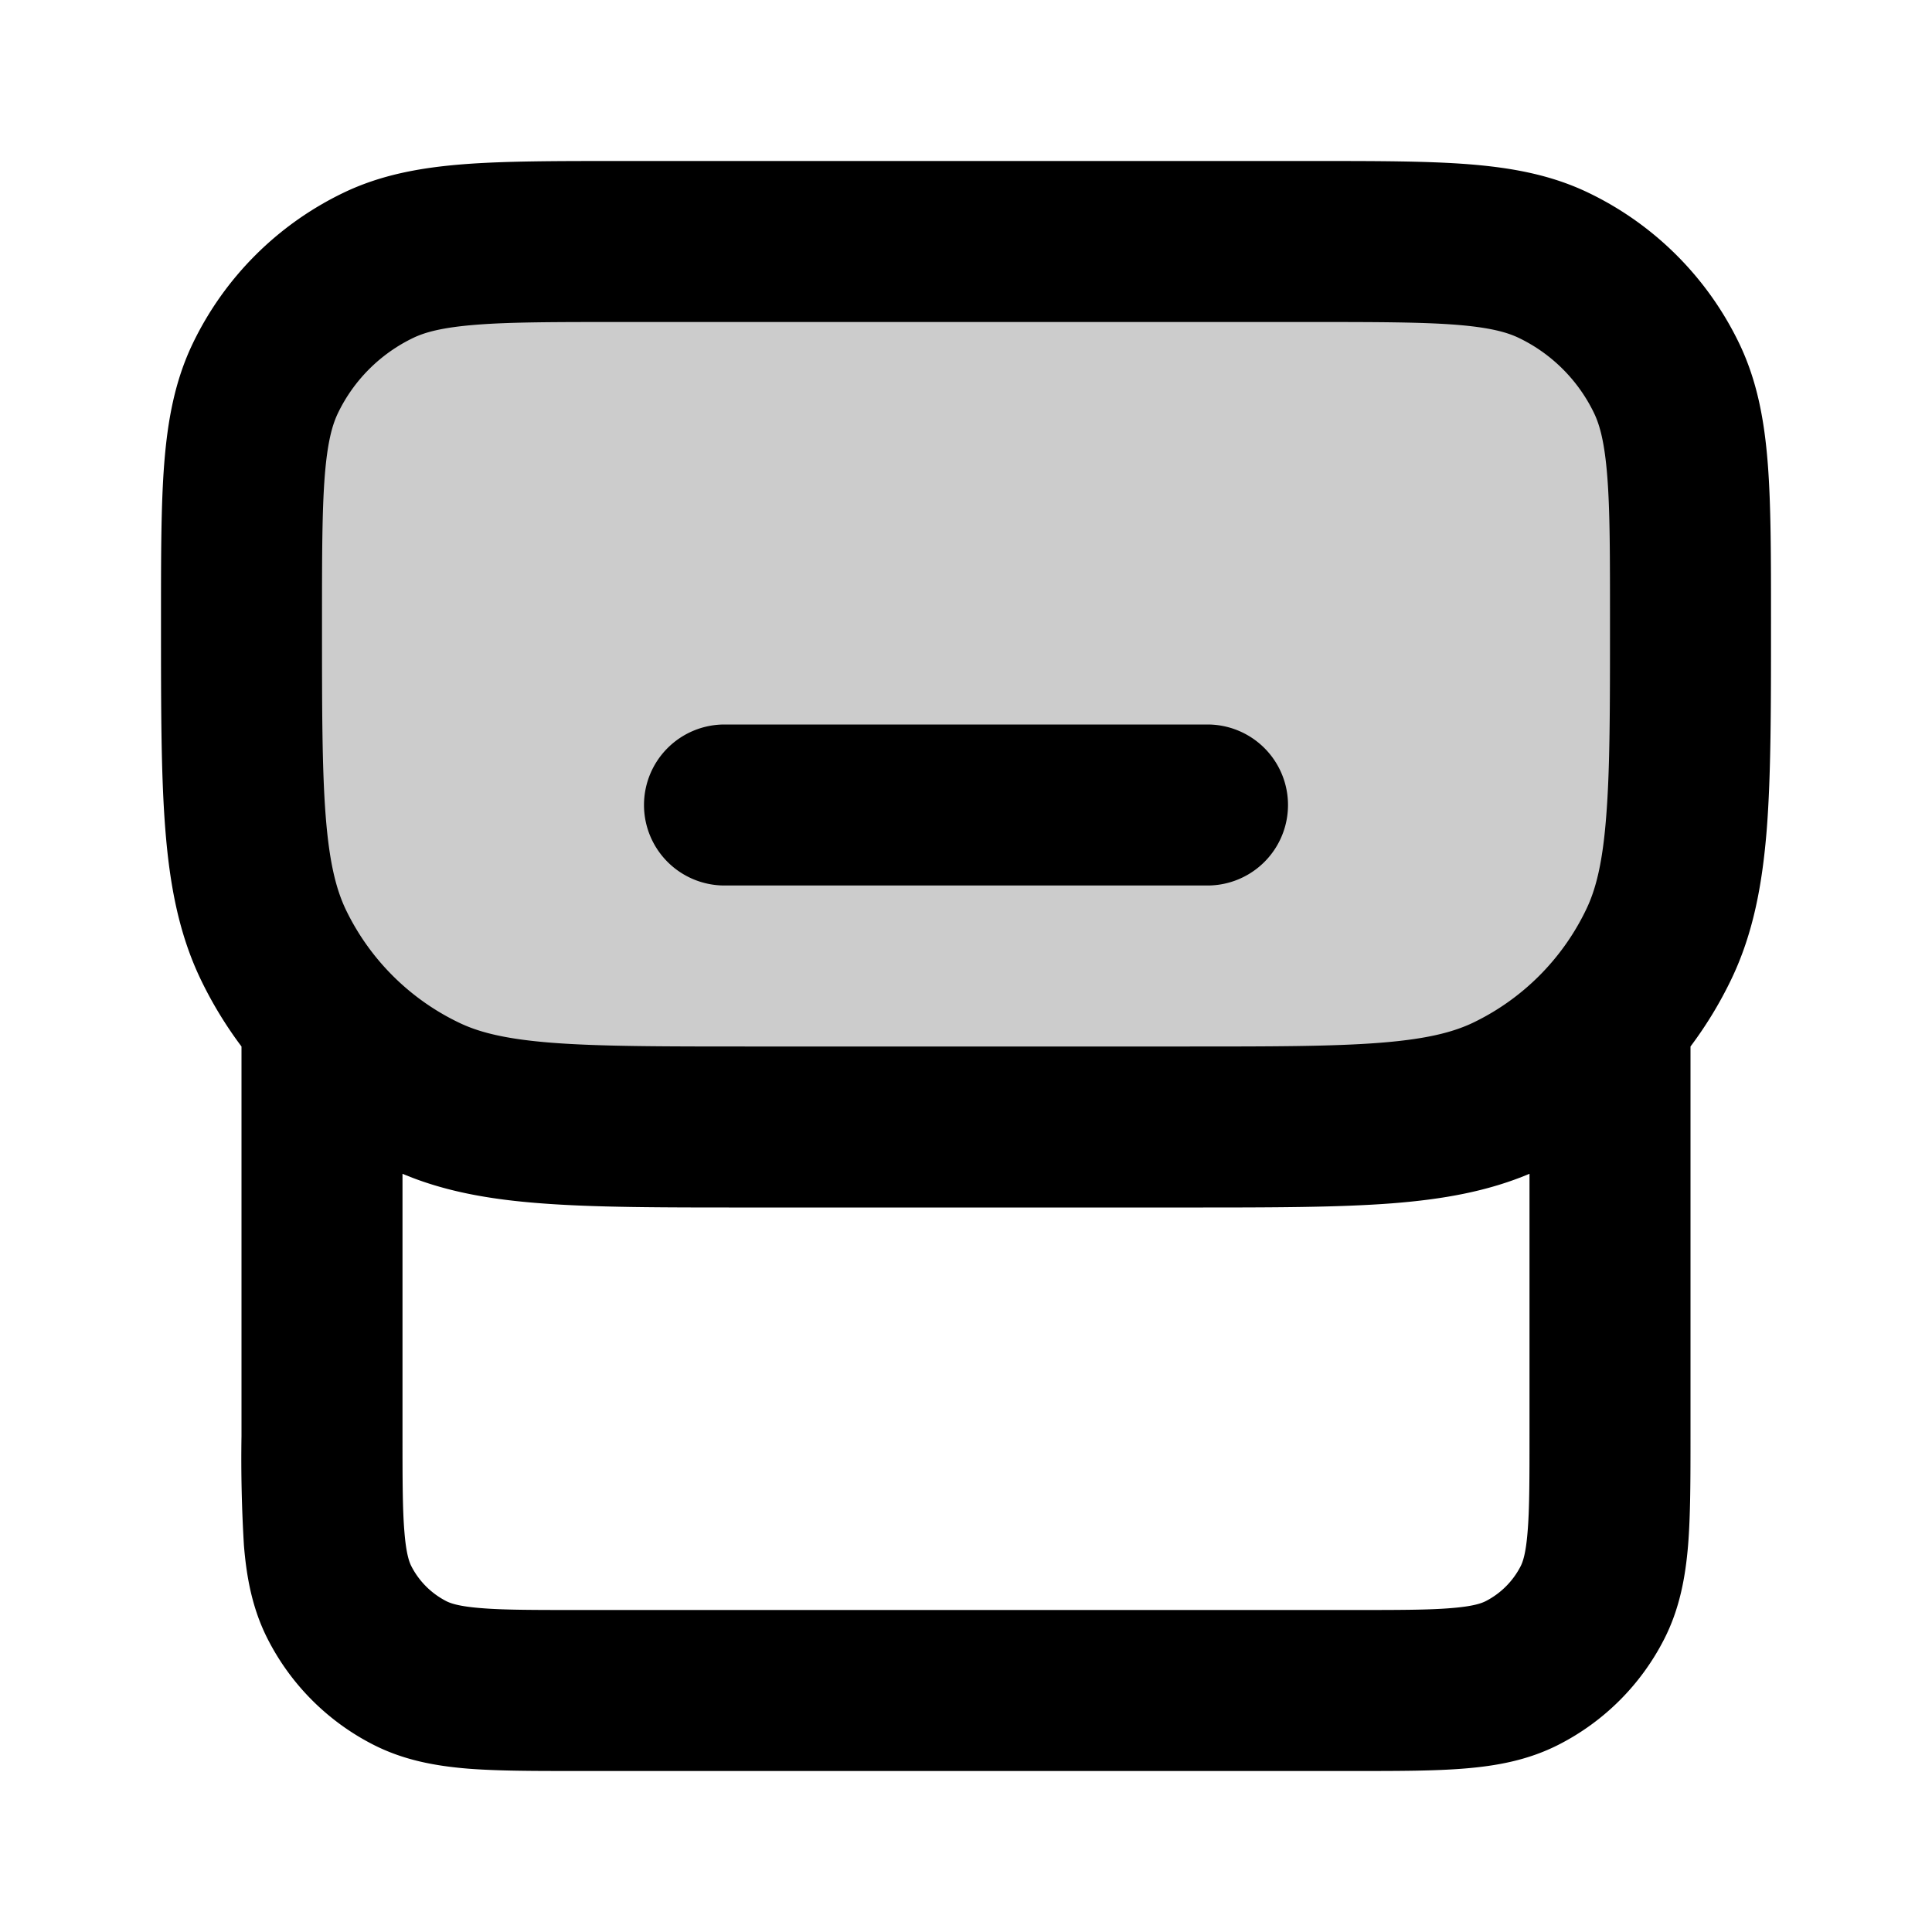 <svg xmlns="http://www.w3.org/2000/svg" width="24" height="24" viewBox="0 0 24 24">
  <path d="M3 7.714c0-1.6 0-2.399.297-3.016a3 3 0 0 1 1.401-1.4C5.315 3 6.115 3 7.714 3h8.572c1.6 0 2.399 0 3.016.297a3 3 0 0 1 1.4 1.401C21 5.315 21 6.115 21 7.714c0 2.133 0 3.199-.396 4.021a4 4 0 0 1-1.869 1.869c-.822.396-1.888.396-4.02.396h-5.43c-2.132 0-3.198 0-4.02-.396a4 4 0 0 1-1.869-1.868C3 10.912 3 9.845 3 7.713Z" opacity=".2"/>
  <path fill-rule="evenodd" d="M7.675 2h8.65c.766 0 1.399 0 1.915.04.535.042 1.029.131 1.495.356a4 4 0 0 1 1.869 1.868c.225.467.314.96.356 1.496.04.516.04 1.149.04 1.915v.08c0 1.032 0 1.864-.052 2.539-.055.694-.169 1.306-.443 1.875A4.996 4.996 0 0 1 21 13v4.839c0 .527 0 .982-.03 1.356-.033.395-.104.789-.297 1.167a3 3 0 0 1-1.311 1.311c-.378.193-.772.264-1.167.296-.375.031-.83.031-1.356.031H7.16c-.527 0-.981 0-1.356-.03-.395-.033-.789-.104-1.167-.297a3 3 0 0 1-1.311-1.311c-.193-.378-.264-.772-.296-1.167A17.9 17.9 0 0 1 3 17.838V13a4.996 4.996 0 0 1-.505-.83c-.274-.57-.388-1.182-.442-1.876C2 9.619 2 8.787 2 7.755v-.08c0-.766 0-1.399.04-1.915.042-.535.131-1.029.356-1.496a4 4 0 0 1 1.868-1.868c.467-.225.96-.314 1.496-.356C6.276 2 6.91 2 7.675 2ZM5 14.581V17.8c0 .577 0 .949.024 1.232.022.272.06.372.085.422a1 1 0 0 0 .437.437c.05.025.15.063.422.085C6.25 20 6.623 20 7.2 20h9.6c.577 0 .949 0 1.232-.024.272-.022.372-.06.422-.085a1 1 0 0 0 .437-.437c.025-.05.063-.15.085-.422C19 18.75 19 18.377 19 17.8v-3.219c-.521.22-1.08.318-1.706.367-.675.052-1.507.052-2.539.052h-5.51c-1.032 0-1.864 0-2.539-.053-.626-.048-1.185-.146-1.706-.366Zm.916-10.547c-.419.033-.634.092-.784.164a2 2 0 0 0-.934.934c-.072.15-.131.365-.164.784C4.001 6.345 4 6.899 4 7.714c0 1.082 0 1.836.046 2.425.045.577.13.91.251 1.163a3 3 0 0 0 1.401 1.4c.253.123.586.207 1.164.252.588.045 1.342.046 2.424.046h5.428c1.082 0 1.836 0 2.425-.046.577-.045.91-.13 1.163-.251a3 3 0 0 0 1.4-1.401c.123-.253.207-.586.251-1.163C20 9.55 20 8.796 20 7.714c0-.815 0-1.37-.034-1.798-.033-.419-.092-.634-.164-.784a2 2 0 0 0-.934-.934c-.15-.072-.365-.131-.784-.164-.429-.033-.983-.034-1.798-.034H7.714c-.815 0-1.37 0-1.798.034ZM8 10a1 1 0 0 1 1-1h6a1 1 0 1 1 0 2H9a1 1 0 0 1-1-1Z" clip-rule="evenodd"/>
</svg>
